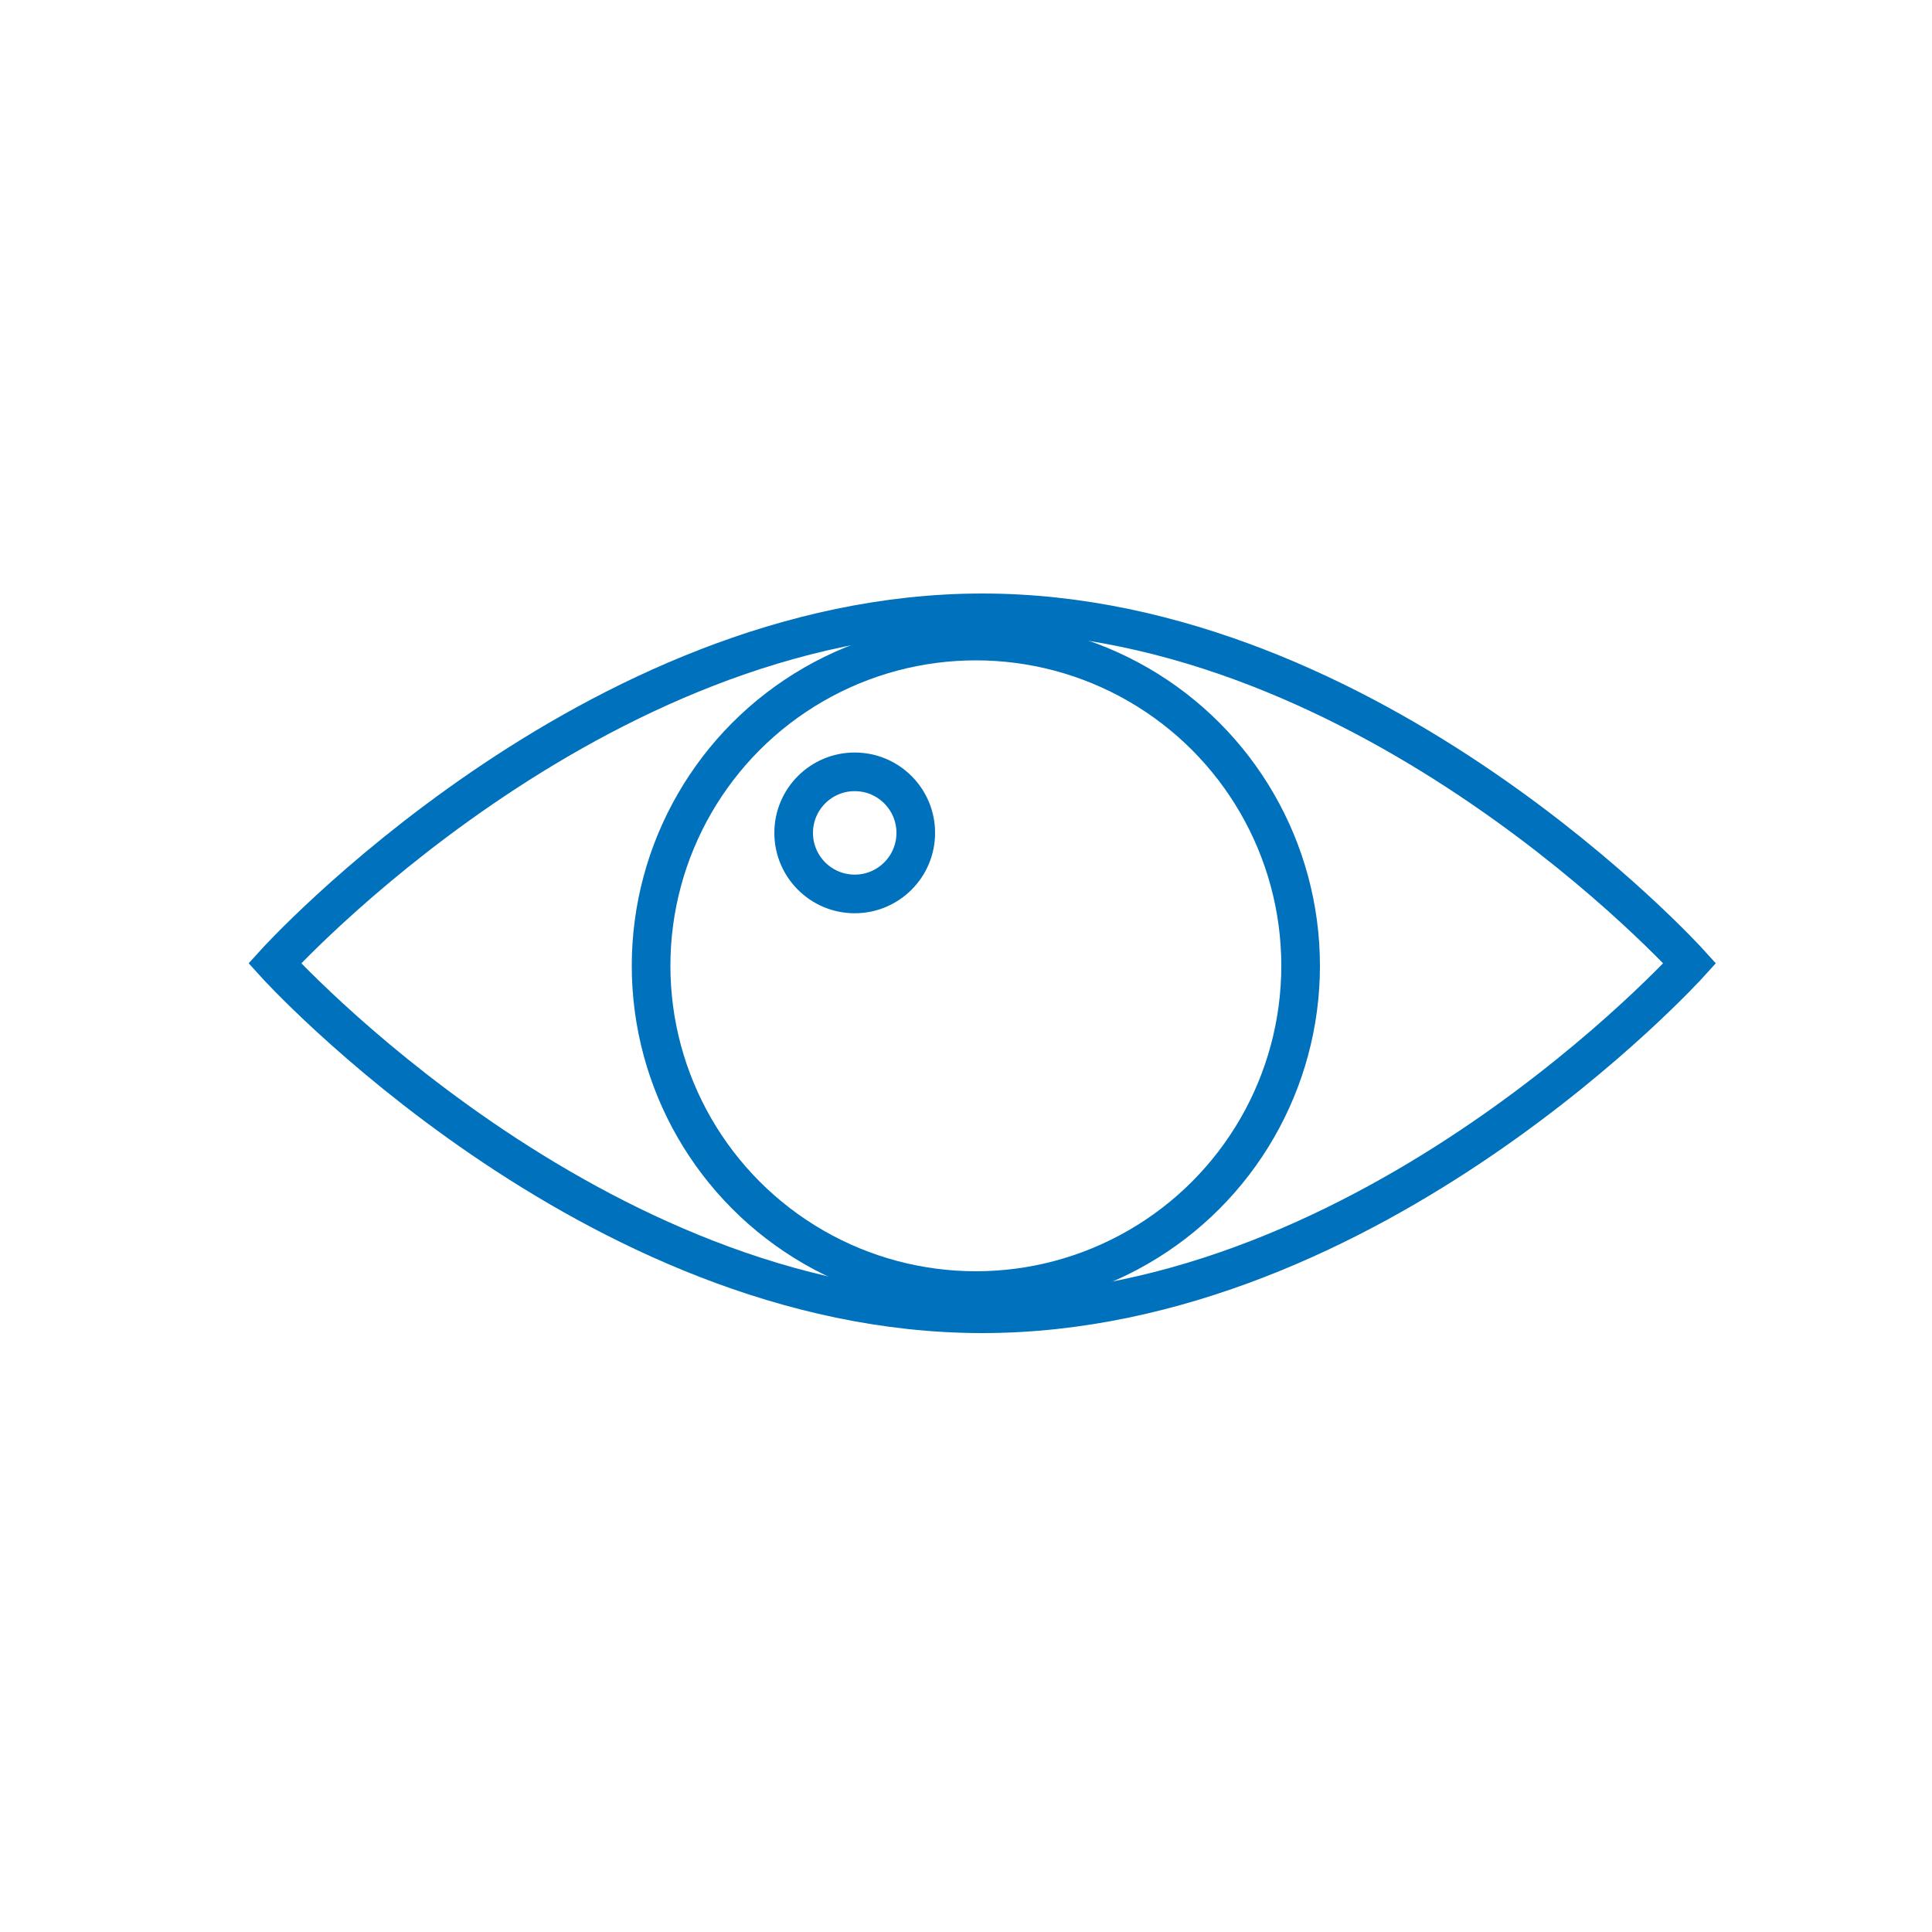 <svg id="Layer_1" data-name="Layer 1" xmlns="http://www.w3.org/2000/svg" viewBox="0 0 100 100"><defs><style>.cls-1{fill:none;stroke:#0071BC;stroke-miterlimit:10;stroke-width:2px;}</style></defs><title>adtoken icons</title><path class="cls-1" d="M87.46,49.86S71.06,68,50.84,68,14.22,49.86,14.22,49.86,30.62,31.72,50.84,31.72,87.46,49.86,87.46,49.86Z"/><circle class="cls-1" cx="50.51" cy="49.99" r="16.81"/><circle class="cls-1" cx="44.24" cy="43.11" r="3.16"/></svg>